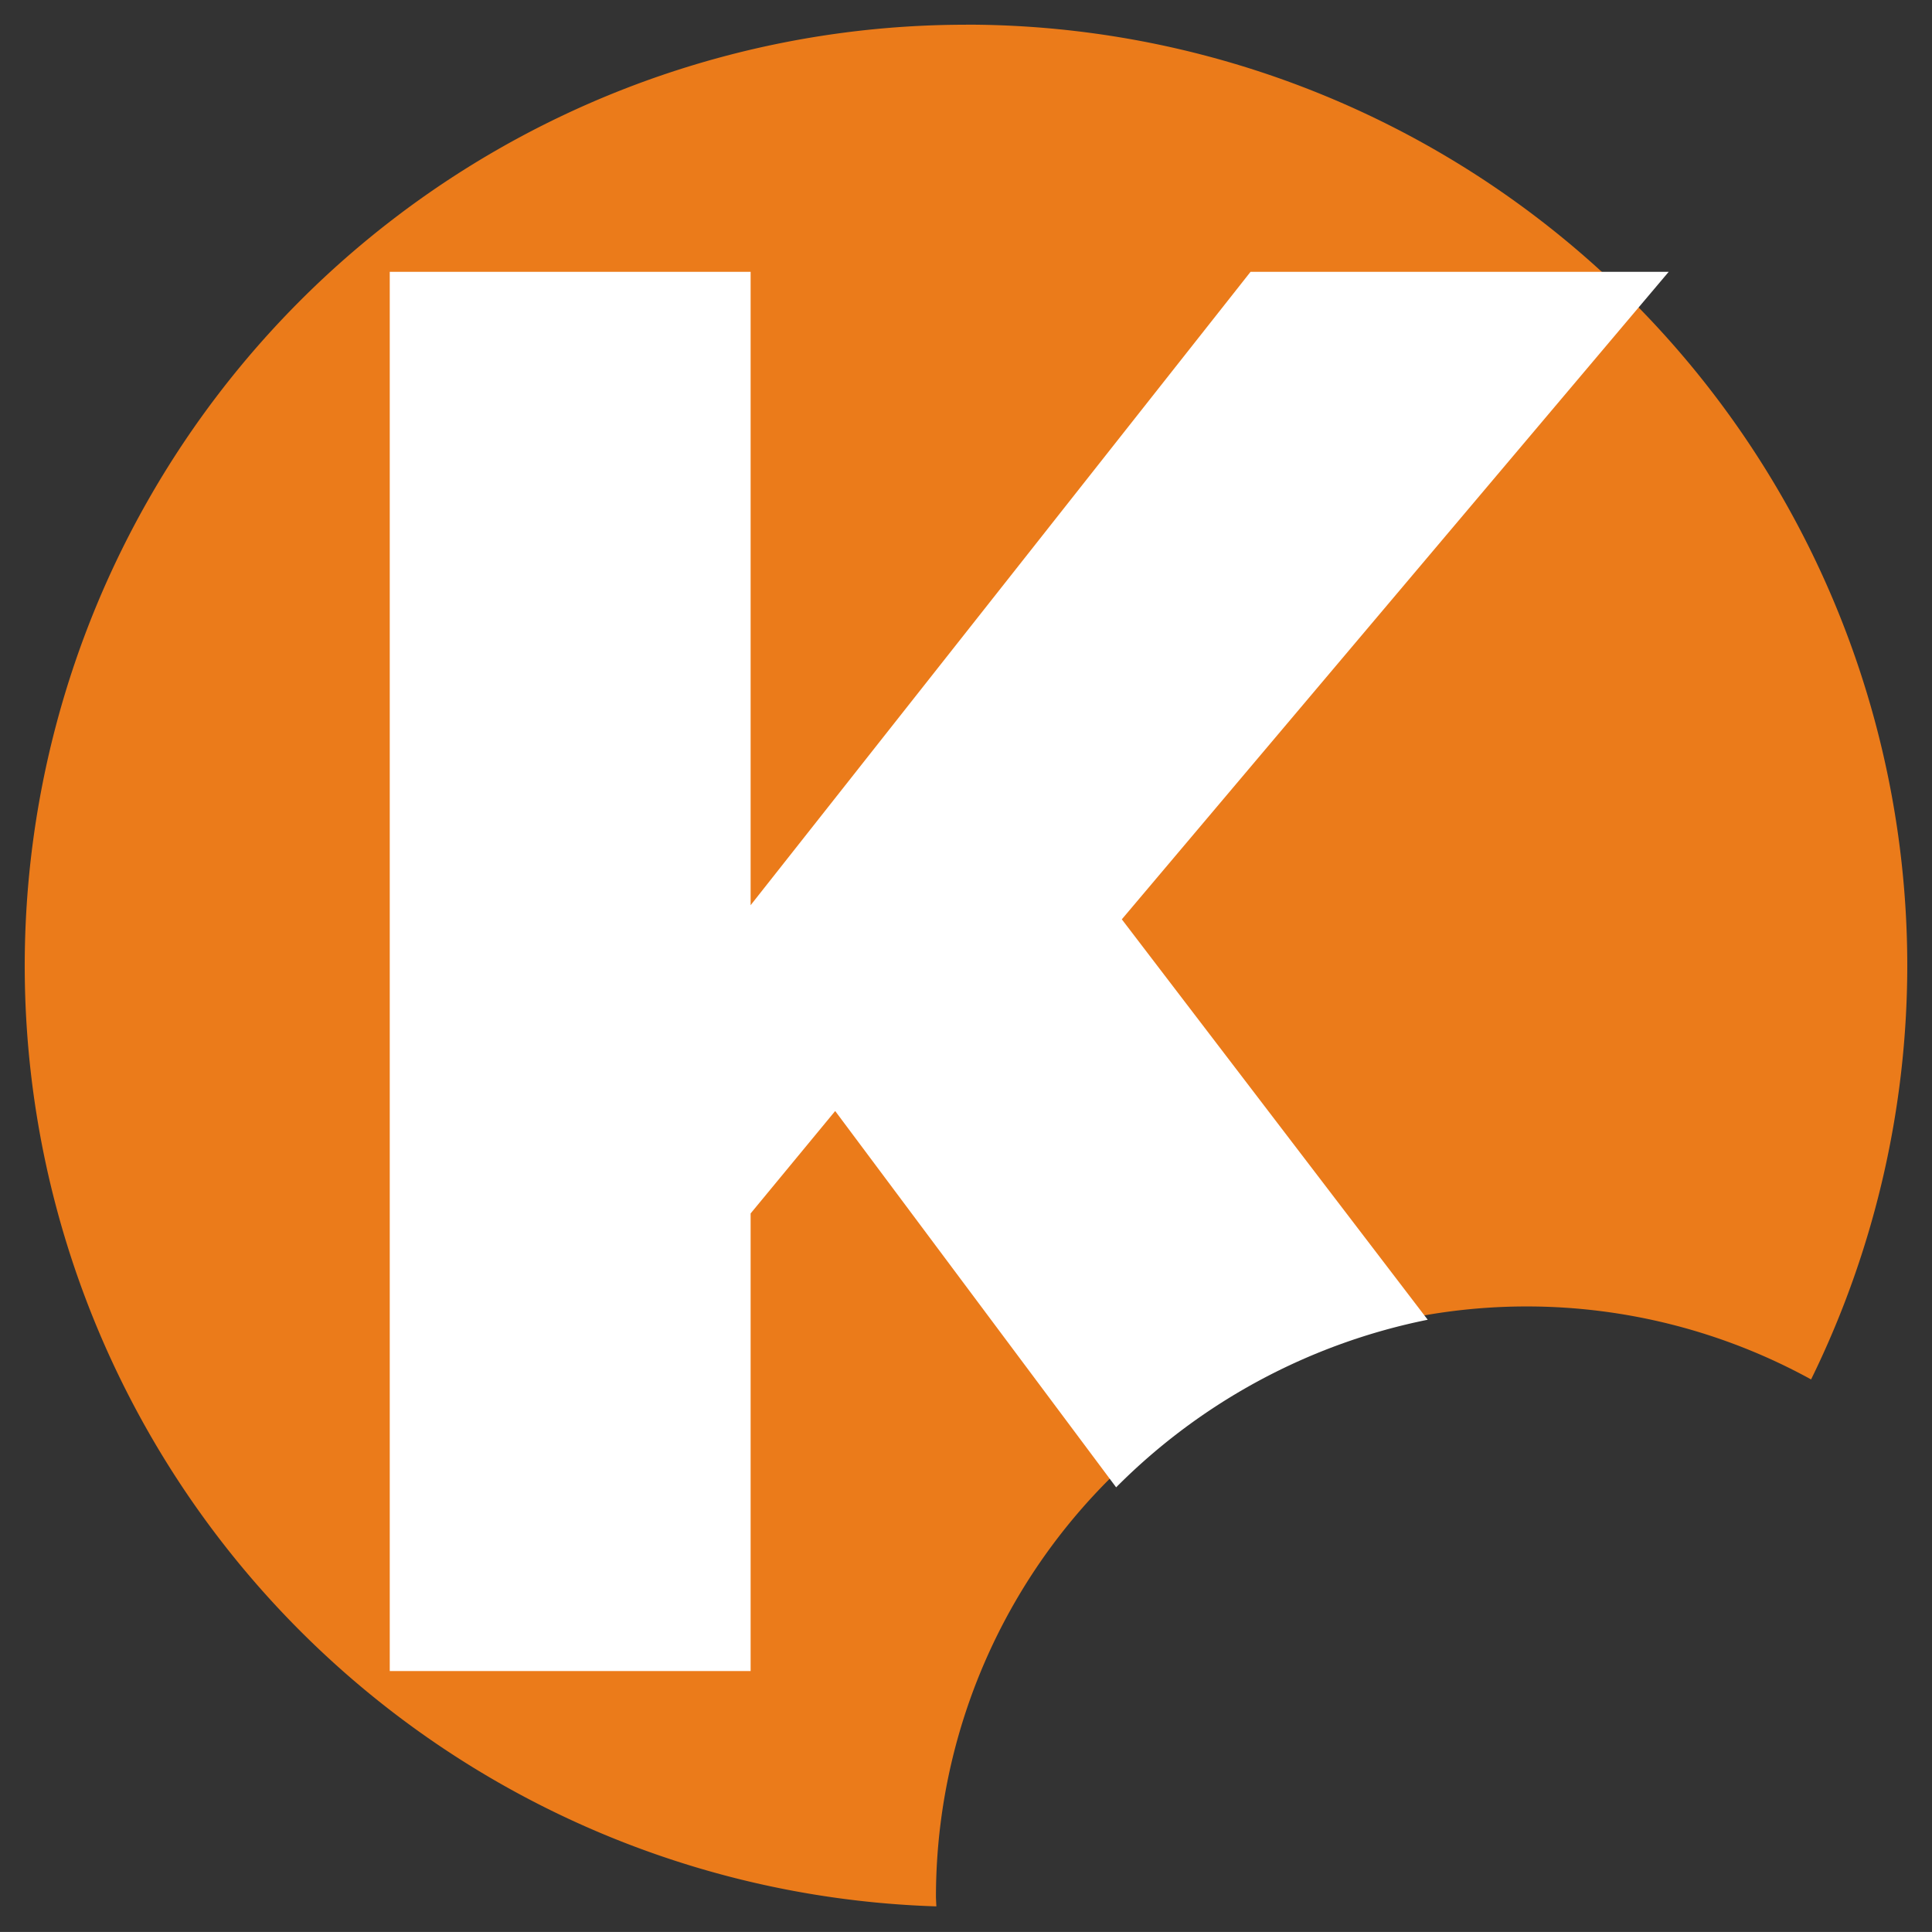 <?xml version="1.0" encoding="UTF-8" standalone="no"?>
<!-- Created with Inkscape (http://www.inkscape.org/) -->

<svg
   width="27.898mm"
   height="27.897mm"
   viewBox="0 0 27.898 27.897"
   version="1.1"
   id="svg5"
   inkscape:version="1.2.1 (9c6d41e410, 2022-07-14)"
   sodipodi:docname="logo.svg"
   xmlns:inkscape="http://www.inkscape.org/namespaces/inkscape"
   xmlns:sodipodi="http://sodipodi.sourceforge.net/DTD/sodipodi-0.dtd"
   xmlns="http://www.w3.org/2000/svg"
   xmlns:svg="http://www.w3.org/2000/svg">
  <rect x="0" y="0" width="27.898" height="27.897" fill="#333333" stroke="none"/>
  <sodipodi:namedview
     id="namedview7"
     pagecolor="#ffffff"
     bordercolor="#000000"
     borderopacity="0.25"
     inkscape:showpageshadow="2"
     inkscape:pageopacity="0.0"
     inkscape:pagecheckerboard="0"
     inkscape:deskcolor="#d1d1d1"
     inkscape:document-units="mm"
     showgrid="false"
     inkscape:zoom="5.1754902"
     inkscape:cx="3.5745406"
     inkscape:cy="106.46335"
     inkscape:window-width="2498"
     inkscape:window-height="1417"
     inkscape:window-x="2552"
     inkscape:window-y="-8"
     inkscape:window-maximized="1"
     inkscape:current-layer="layer1" />
  <defs
     id="defs2" />
  <g
     inkscape:label="Layer 1"
     inkscape:groupmode="layer"
     id="layer1"
     transform="translate(-82.153,-95.794)">
    <path
       id="path9763-6"
       style="fill:#eb7b1a;fill-opacity:1;stroke:none;stroke-width:0.714;stroke-dasharray:none;stroke-dashoffset:0;stroke-opacity:1"
       d="m 96.102,96.151 a 13.592,13.592 0 0 0 -13.592,13.592 13.592,13.592 0 0 0 13.164,13.579 8.531,8.531 0 0 1 -0.006,-0.132 8.531,8.531 0 0 1 8.531,-8.531 8.531,8.531 0 0 1 4.106,1.054 13.592,13.592 0 0 0 1.389,-5.971 13.592,13.592 0 0 0 -13.592,-13.592 z" />
    <path
       id="text903"
       style="font-weight:bold;font-size:27.791px;font-family:monospace;-inkscape-font-specification:'monospace Bold';fill:#ffffff;fill-opacity:1;stroke:none;stroke-width:0.781"
       d="M 87.781 99.719 L 87.781 119.924 L 92.992 119.924 L 92.992 113.316 L 94.213 111.837 L 98.27 117.271 A 8.793 8.793 0 0 1 102.769 114.851 L 98.352 109.069 L 106.249 99.719 L 100.211 99.719 L 92.992 108.865 L 92.992 99.719 L 87.781 99.719 z " />
  </g>
</svg>
